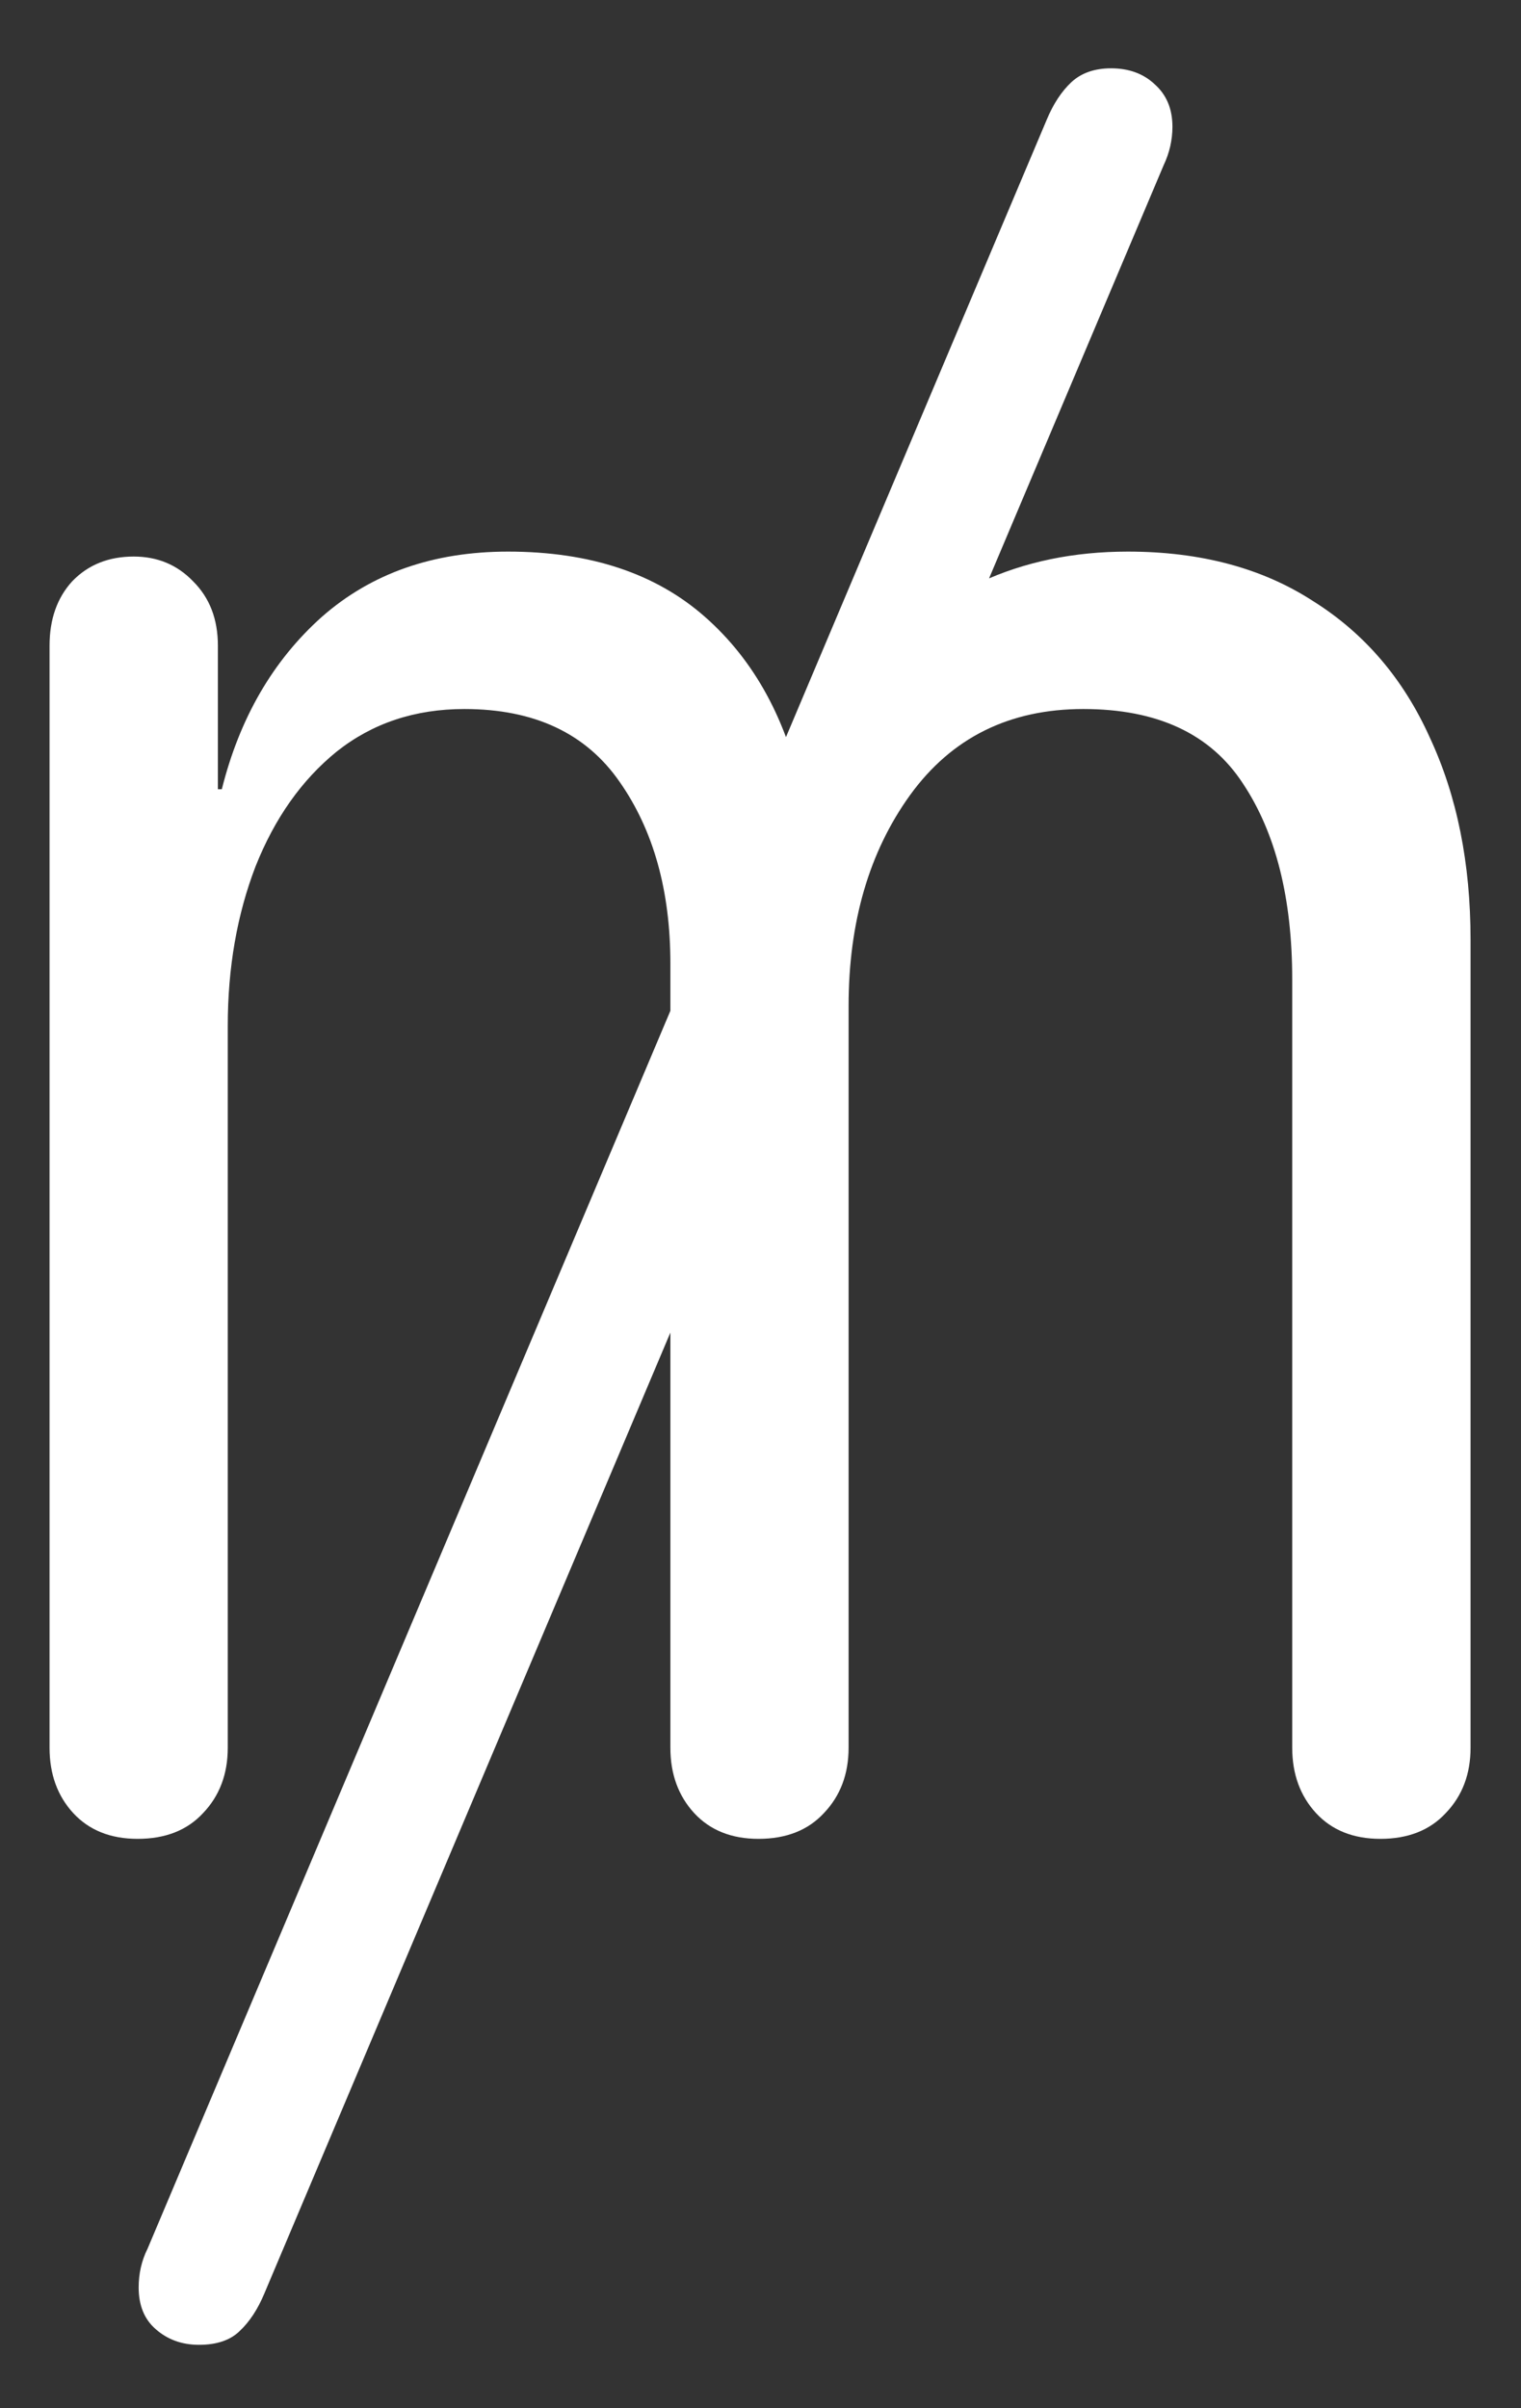 <svg width="12" height="19" viewBox="0 0 12 19" fill="none" xmlns="http://www.w3.org/2000/svg">
<rect x="0" y="0" width="12" height="19" fill="#333333" stroke="none"/>
<path d="M1.086 14.508C1.305 14.508 1.477 14.44 1.602 14.305C1.732 14.169 1.797 13.997 1.797 13.789V8.094C1.797 7.635 1.87 7.216 2.016 6.836C2.167 6.456 2.38 6.154 2.656 5.93C2.938 5.706 3.273 5.594 3.664 5.594C4.216 5.594 4.625 5.786 4.891 6.172C5.156 6.552 5.289 7.029 5.289 7.602V13.789C5.289 13.997 5.352 14.169 5.477 14.305C5.602 14.44 5.771 14.508 5.984 14.508C6.203 14.508 6.375 14.44 6.5 14.305C6.63 14.169 6.695 13.997 6.695 13.789V7.938C6.695 7.276 6.857 6.721 7.18 6.273C7.508 5.82 7.964 5.594 8.547 5.594C9.13 5.594 9.549 5.789 9.805 6.18C10.065 6.57 10.195 7.086 10.195 7.727V13.789C10.195 13.997 10.258 14.169 10.383 14.305C10.508 14.44 10.677 14.508 10.891 14.508C11.109 14.508 11.281 14.44 11.406 14.305C11.537 14.169 11.602 13.997 11.602 13.789V7.414C11.602 6.81 11.495 6.279 11.281 5.82C11.073 5.357 10.766 4.997 10.359 4.742C9.958 4.482 9.471 4.352 8.898 4.352C8.471 4.352 8.083 4.432 7.734 4.594C7.385 4.75 7.094 4.974 6.859 5.266C6.625 5.557 6.461 5.898 6.367 6.289H6.336C6.211 5.685 5.953 5.211 5.562 4.867C5.172 4.523 4.654 4.352 4.008 4.352C3.419 4.352 2.93 4.523 2.539 4.867C2.154 5.211 1.891 5.664 1.75 6.227H1.719V5.094C1.719 4.885 1.654 4.716 1.523 4.586C1.398 4.456 1.242 4.391 1.055 4.391C0.857 4.391 0.695 4.456 0.57 4.586C0.451 4.716 0.391 4.885 0.391 5.094V13.789C0.391 13.997 0.453 14.169 0.578 14.305C0.703 14.44 0.872 14.508 1.086 14.508ZM1.57 18.5C1.711 18.5 1.818 18.463 1.891 18.391C1.969 18.318 2.034 18.219 2.086 18.094L9.18 1.305C9.227 1.206 9.25 1.104 9.25 1C9.25 0.859 9.203 0.747 9.109 0.664C9.021 0.581 8.906 0.539 8.766 0.539C8.635 0.539 8.531 0.576 8.453 0.648C8.375 0.721 8.31 0.82 8.258 0.945L1.164 17.742C1.117 17.836 1.094 17.938 1.094 18.047C1.094 18.188 1.138 18.297 1.227 18.375C1.32 18.458 1.435 18.5 1.57 18.5Z" fill="white"/>
</svg>
